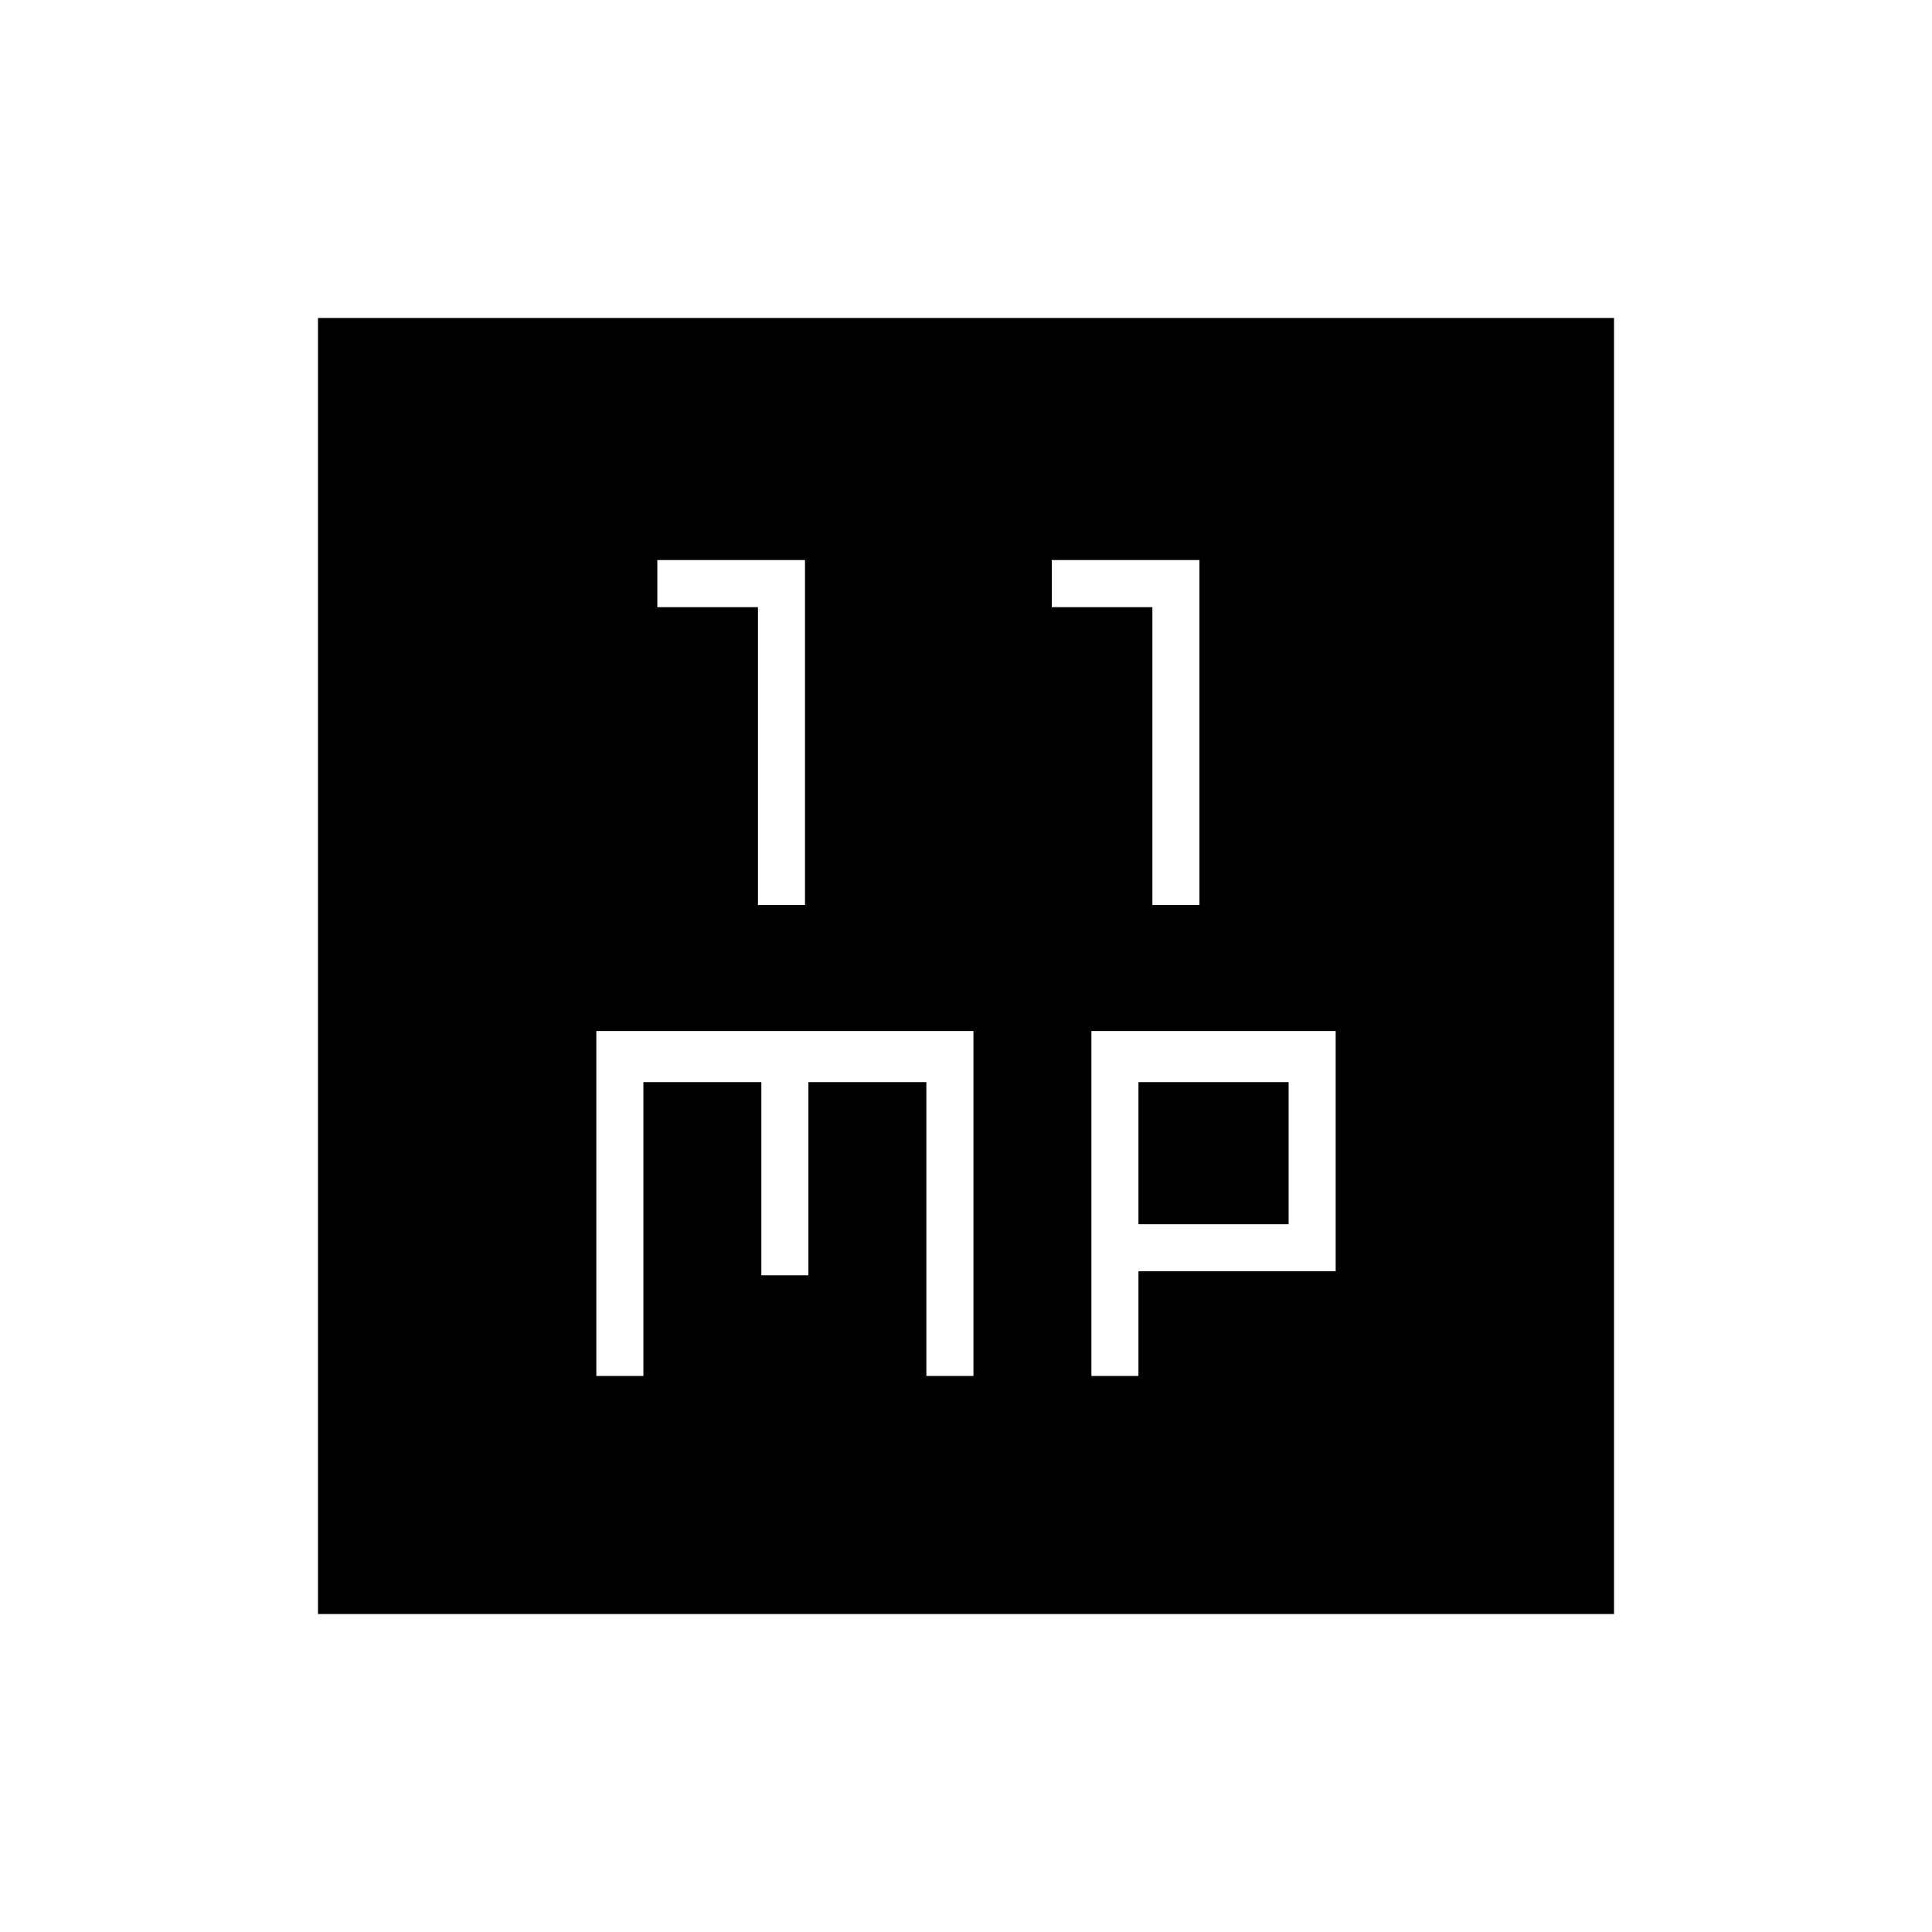 <svg xmlns="http://www.w3.org/2000/svg" height="20" viewBox="0 -960 960 960" width="20"><path d="M376.62-510.31H400v-171.38h-73.38v23.38h50v148Zm196 0H596v-171.38h-73.38v23.38h50v148Zm-276.31 234h23.38v-146h58.62v96h23.38v-96h58.62v146h23.38v-171.38H296.31v171.38Zm246 0h23.38v-52h98v-119.38H542.31v171.38Zm23.38-75.38v-70.62h74.62v70.62h-74.62ZM158-158v-644h644v644H158Z"/></svg>